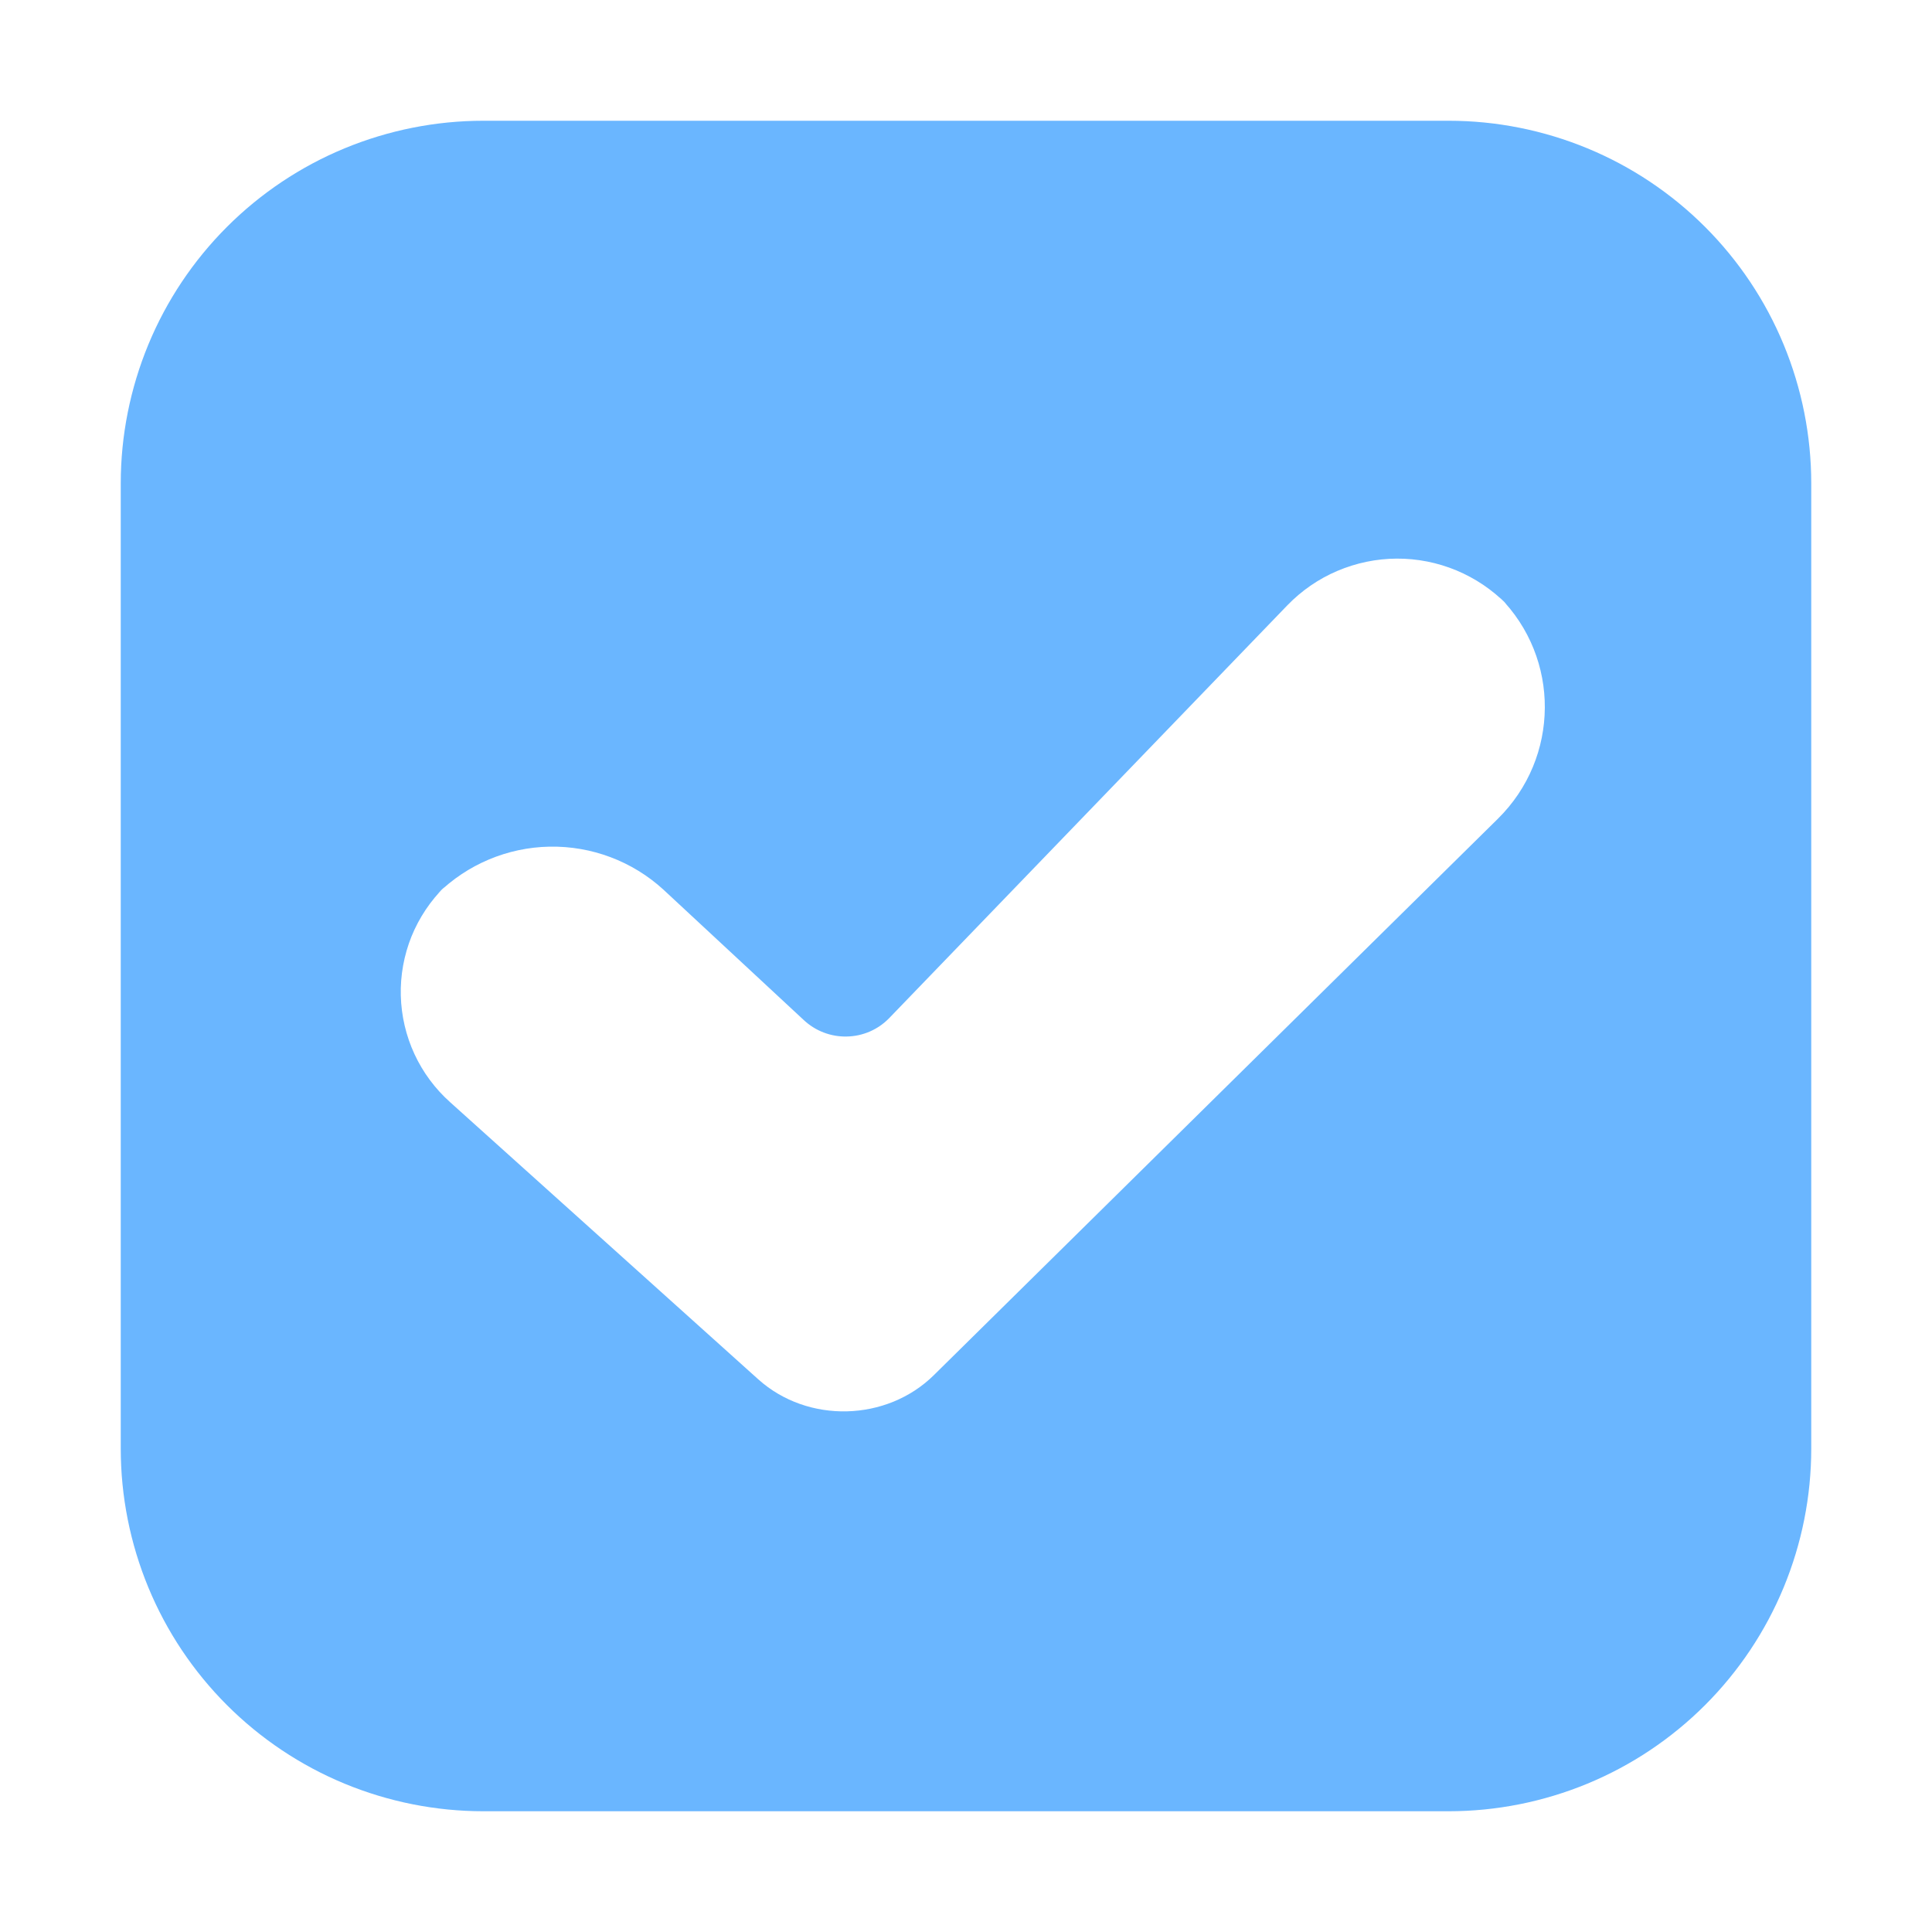 <svg width="22" height="22" viewBox="0 0 22 22" fill="none" xmlns="http://www.w3.org/2000/svg">
<path fill-rule="evenodd" clip-rule="evenodd" d="M1.375 5.504C1.375 4.962 1.482 4.425 1.689 3.924C1.896 3.423 2.201 2.967 2.584 2.584C2.967 2.201 3.423 1.896 3.924 1.689C4.425 1.482 4.962 1.375 5.504 1.375H16.496C17.038 1.375 17.575 1.482 18.076 1.689C18.577 1.896 19.033 2.201 19.416 2.584C19.799 2.967 20.104 3.423 20.311 3.924C20.518 4.425 20.625 4.962 20.625 5.504V16.496C20.625 17.038 20.518 17.575 20.311 18.076C20.104 18.577 19.799 19.033 19.416 19.416C19.033 19.799 18.577 20.104 18.076 20.311C17.575 20.518 17.038 20.625 16.496 20.625H5.504C4.962 20.625 4.425 20.518 3.924 20.311C3.423 20.104 2.967 19.799 2.584 19.416C2.201 19.033 1.896 18.577 1.689 18.076C1.482 17.575 1.375 17.038 1.375 16.496V5.504ZM8.635 15.707C9.199 16.213 10.098 16.188 10.634 15.659L17.055 9.325C17.764 8.627 17.77 7.495 17.072 6.795L17.157 6.882C16.994 6.716 16.799 6.585 16.584 6.495C16.369 6.406 16.139 6.36 15.906 6.361C15.673 6.362 15.443 6.41 15.229 6.501C15.014 6.592 14.821 6.726 14.659 6.893L10.124 11.595C9.997 11.725 9.824 11.8 9.642 11.803C9.46 11.807 9.284 11.739 9.152 11.615L7.554 10.13C7.201 9.807 6.736 9.632 6.257 9.641C5.778 9.65 5.321 9.843 4.98 10.179L5.067 10.094C4.902 10.256 4.773 10.45 4.686 10.663C4.6 10.877 4.558 11.107 4.564 11.337C4.57 11.568 4.623 11.795 4.72 12.004C4.817 12.213 4.956 12.4 5.129 12.554L8.635 15.707Z" fill="#6AB6FF"/>
</svg>
